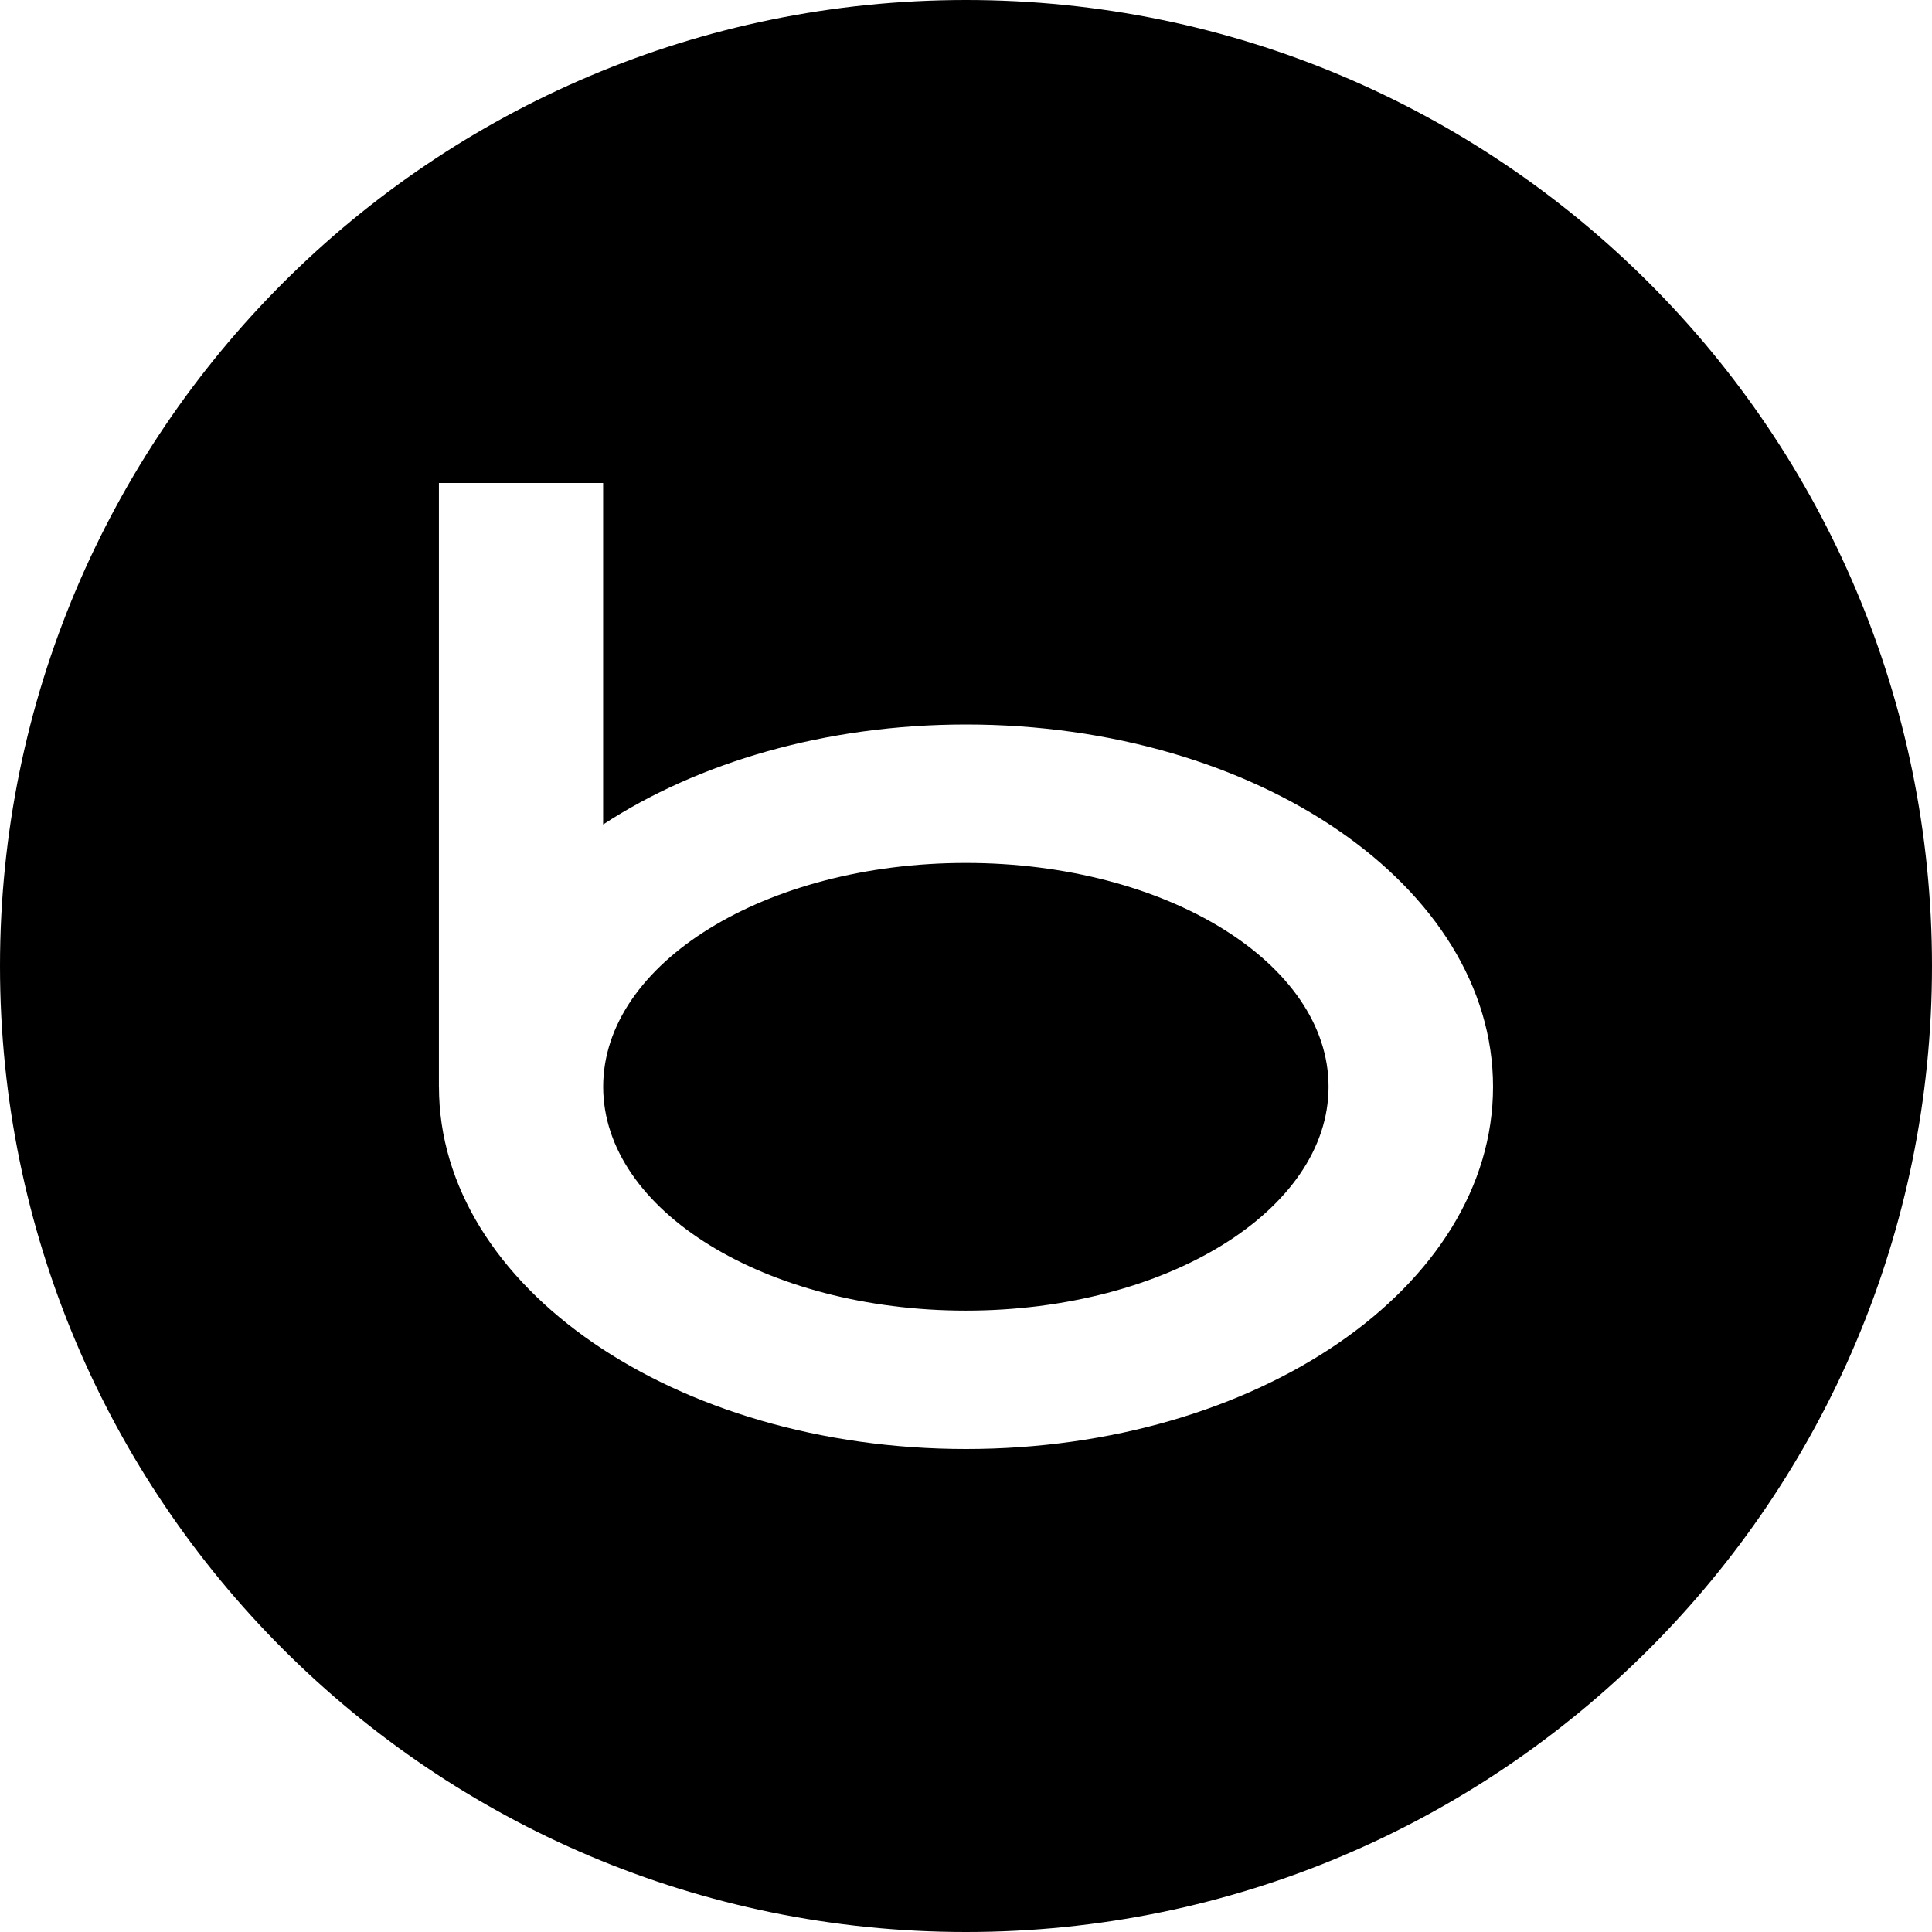 <?xml version="1.0" encoding="iso-8859-1"?>
<!-- Generator: Adobe Illustrator 16.0.4, SVG Export Plug-In . SVG Version: 6.00 Build 0)  -->
<!DOCTYPE svg PUBLIC "-//W3C//DTD SVG 1.1//EN" "http://www.w3.org/Graphics/SVG/1.1/DTD/svg11.dtd">
<svg version="1.1" id="Layer_1" xmlns="http://www.w3.org/2000/svg" xmlns:xlink="http://www.w3.org/1999/xlink" x="0px" y="0px"
	 width="44px" height="44px" viewBox="0 0 44 44" style="enable-background:new 0 0 44 44;" xml:space="preserve">
<g id="_x31_291-bing_x40_2x.png">
	<g>
		<path d="M21.997,19.653c-4.562,0-8.26,2.282-8.26,5.097c0,2.815,3.698,5.098,8.26,5.098c4.562,0,8.26-2.282,8.26-5.098
			C30.257,21.936,26.56,19.653,21.997,19.653z M22,0C9.85,0,0,9.85,0,22s9.85,22,22,22s22-9.85,22-22S34.15,0,22,0z M22,33
			c-6.629,0-12.003-3.693-12.003-8.25H9.996V11h3.74v7.777C15.889,17.369,18.794,16.5,22,16.5c6.629,0,12.003,3.693,12.003,8.25
			S28.629,33,22,33z"/>
	</g>
</g>
<g>
</g>
<g>
</g>
<g>
</g>
<g>
</g>
<g>
</g>
<g>
</g>
<g>
</g>
<g>
</g>
<g>
</g>
<g>
</g>
<g>
</g>
<g>
</g>
<g>
</g>
<g>
</g>
<g>
</g>
</svg>
